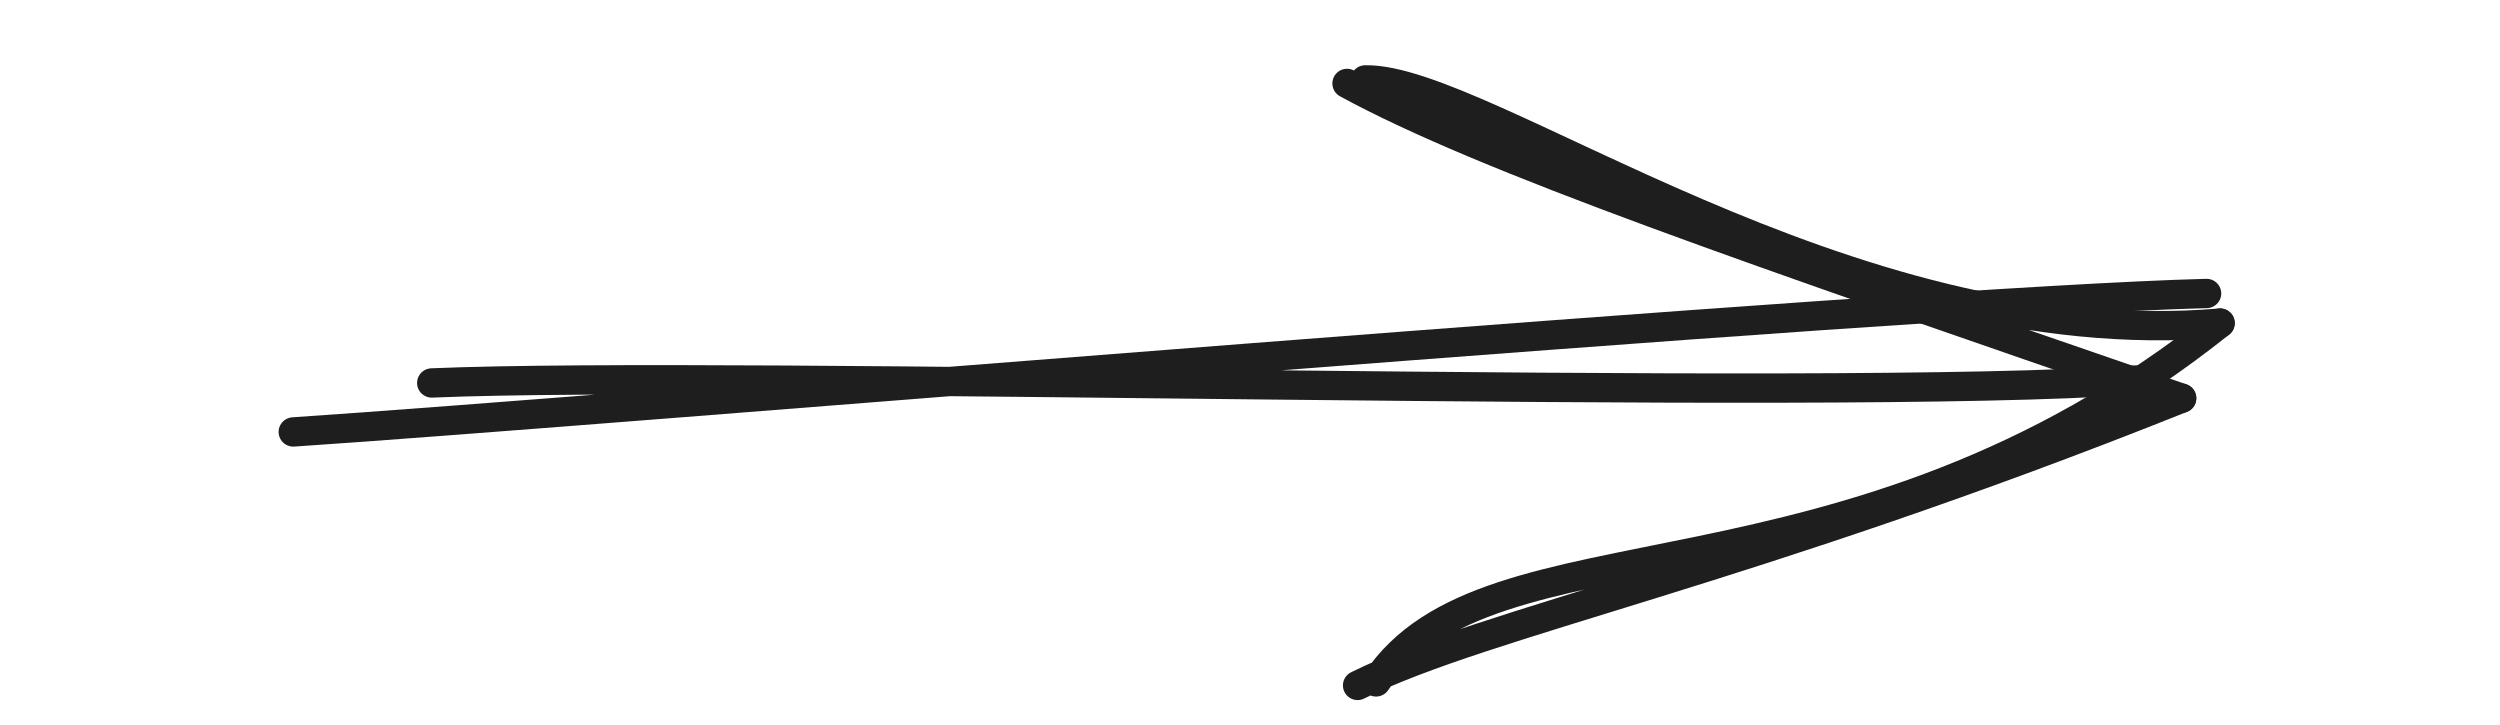 <svg version="1.1" xmlns="http://www.w3.org/2000/svg" viewBox="0 0 85.219 24.719" width="85.219" height="24.719" filter="invert(93%) hue-rotate(180deg)">
  <!-- svg-source:excalidraw -->
  
  <defs>
    <style class="style-fonts">
      @font-face {
        font-family: "Virgil";
        src: url("https://excalidraw.com/Virgil.woff2");
      }
      @font-face {
        font-family: "Cascadia";
        src: url("https://excalidraw.com/Cascadia.woff2");
      }
    </style>
    
  </defs>
  <g stroke-linecap="round"><g transform="translate(10.887 13.244) rotate(0 31.723 -0.884)"><path d="M-0.89 1.48 C9.94 0.76, 53.81 -2.97, 64.33 -3.24 M3.83 -0.19 C14.3 -0.63, 51.26 0.47, 61.91 -0.29" stroke="#1e1e1e" stroke-width="1" fill="none"></path></g><g transform="translate(10.887 13.244) rotate(0 31.723 -0.884)"><path d="M36.02 10 C39.84 4.21, 52 7.96, 64.79 -2.23 M35.39 10.12 C39.8 7.94, 48.66 6.26, 63.48 0.33" stroke="#1e1e1e" stroke-width="1" fill="none"></path></g><g transform="translate(10.887 13.244) rotate(0 31.723 -0.884)"><path d="M35.65 -10.52 C39.73 -10.6, 51.99 -1.14, 64.79 -2.23 M35.03 -10.4 C39.75 -7.83, 48.69 -4.77, 63.48 0.33" stroke="#1e1e1e" stroke-width="1" fill="none"></path></g></g><mask></mask></svg>